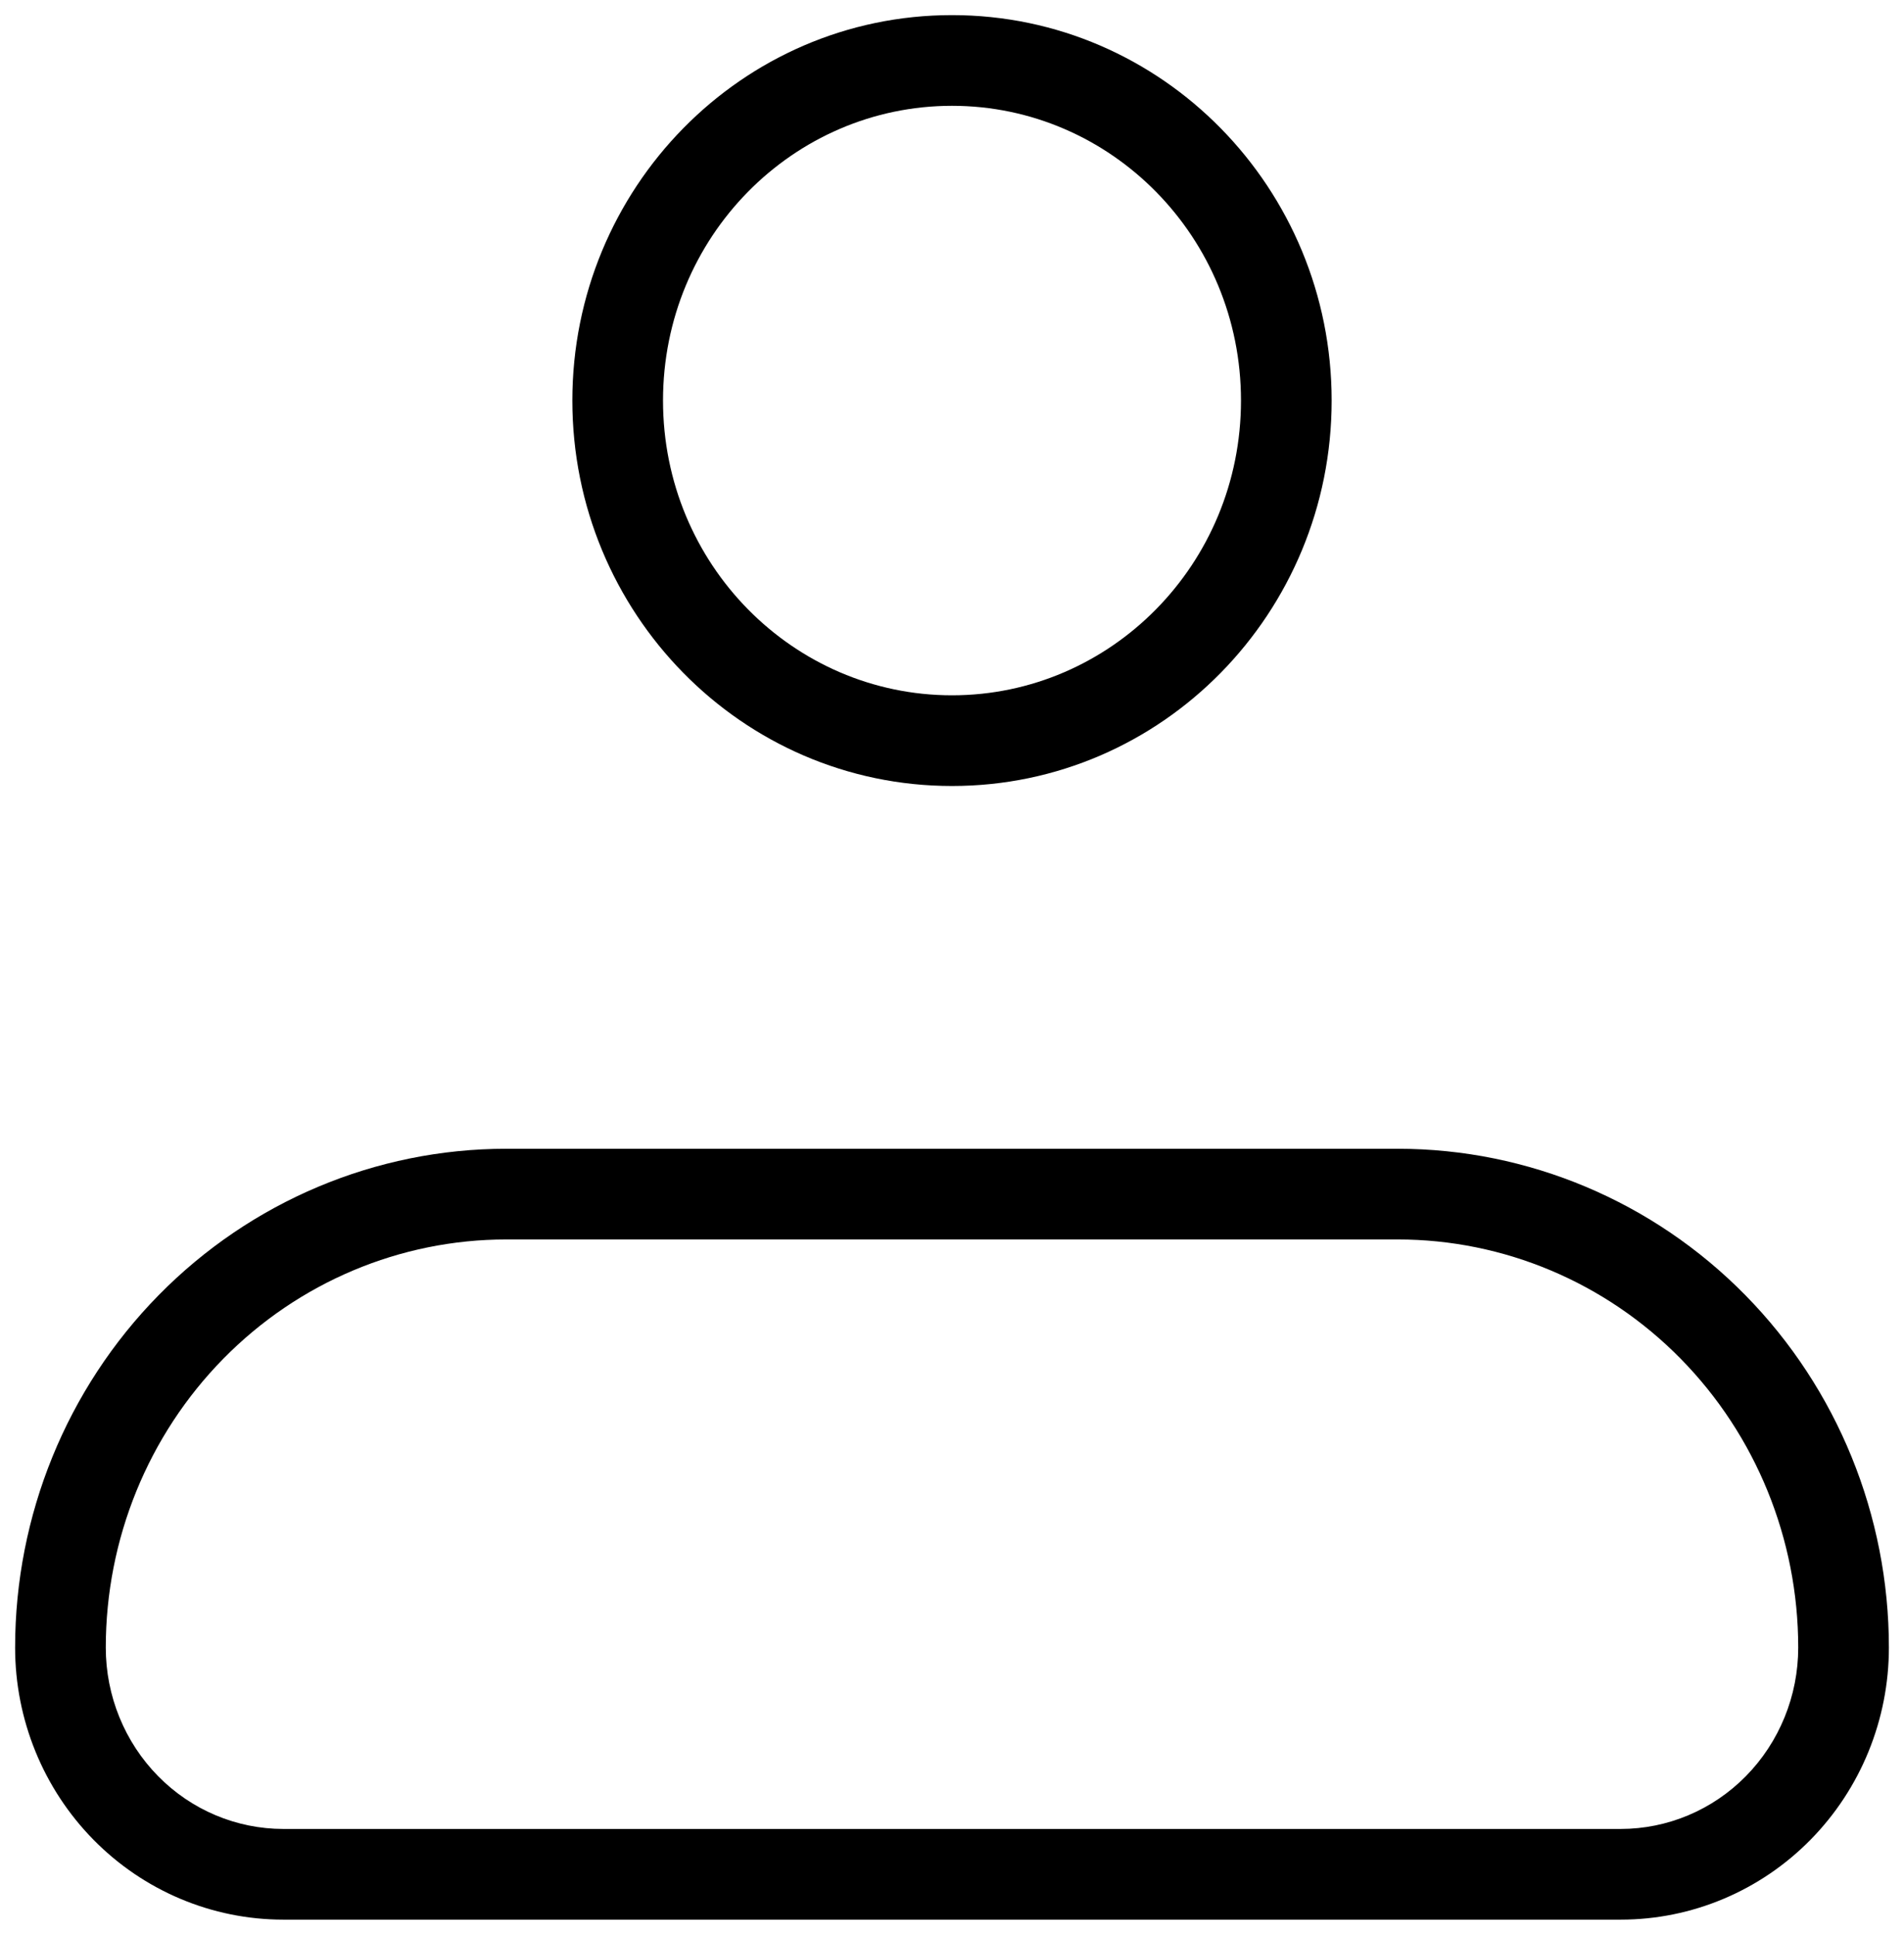 <svg width="63" height="64" viewBox="0 0 63 64" fill="none" xmlns="http://www.w3.org/2000/svg">
<path d="M61 54.5L62.5 54.5L61 54.5ZM46.25 39.5L46.25 38L46.25 39.5ZM16.75 39.5L16.75 38L16.75 39.5ZM61 54.5L62.5 54.5C62.5 50.132 60.794 45.938 57.749 42.842L56.68 43.893L55.61 44.945C58.098 47.475 59.5 50.911 59.5 54.5L61 54.5ZM56.68 43.893L57.749 42.842C54.704 39.745 50.568 38 46.25 38L46.25 39.5L46.25 41C49.756 41 53.123 42.416 55.61 44.945L56.68 43.893ZM46.25 39.5L46.25 38L16.75 38L16.75 39.5L16.75 41L46.25 41L46.25 39.5ZM16.75 39.5L16.75 38C12.432 38 8.296 39.745 5.251 42.842L6.32 43.893L7.39 44.945C9.877 42.416 13.244 41 16.75 41L16.75 39.5ZM6.32 43.893L5.251 42.842C2.206 45.938 0.5 50.132 0.5 54.5L2 54.5L3.5 54.5C3.5 50.911 4.902 47.475 7.39 44.945L6.32 43.893ZM2 54.5L0.5 54.5C0.5 56.879 1.429 59.165 3.091 60.855L4.16 59.803L5.23 58.752C4.125 57.628 3.5 56.099 3.5 54.5L2 54.5ZM4.16 59.803L3.091 60.855C4.753 62.546 7.013 63.5 9.375 63.5L9.375 62L9.375 60.5C7.825 60.5 6.333 59.874 5.23 58.752L4.16 59.803ZM9.375 62L9.375 63.5L53.625 63.5L53.625 62L53.625 60.5L9.375 60.5L9.375 62ZM53.625 62L53.625 63.5C55.987 63.5 58.247 62.546 59.909 60.855L58.84 59.803L57.77 58.752C56.667 59.874 55.175 60.5 53.625 60.5L53.625 62ZM58.84 59.803L59.909 60.855C61.571 59.165 62.5 56.879 62.5 54.5L61 54.5L59.5 54.5C59.5 56.099 58.875 57.628 57.77 58.752L58.84 59.803ZM20.438 13.25L18.938 13.25C18.938 20.268 24.538 26 31.5 26L31.5 24.5L31.5 23C26.242 23 21.938 18.659 21.938 13.25L20.438 13.25ZM31.5 24.5L31.5 26C38.462 26 44.062 20.268 44.062 13.25L42.562 13.25L41.062 13.25C41.062 18.659 36.758 23 31.5 23L31.5 24.5ZM42.562 13.25L44.062 13.25C44.062 6.232 38.462 0.5 31.5 0.5L31.5 2L31.5 3.5C36.758 3.5 41.062 7.841 41.062 13.25L42.562 13.25ZM31.5 2L31.5 0.5C24.538 0.5 18.938 6.232 18.938 13.25L20.438 13.25L21.938 13.25C21.938 7.841 26.242 3.5 31.5 3.5L31.5 2Z" fill="black"/>
</svg>
